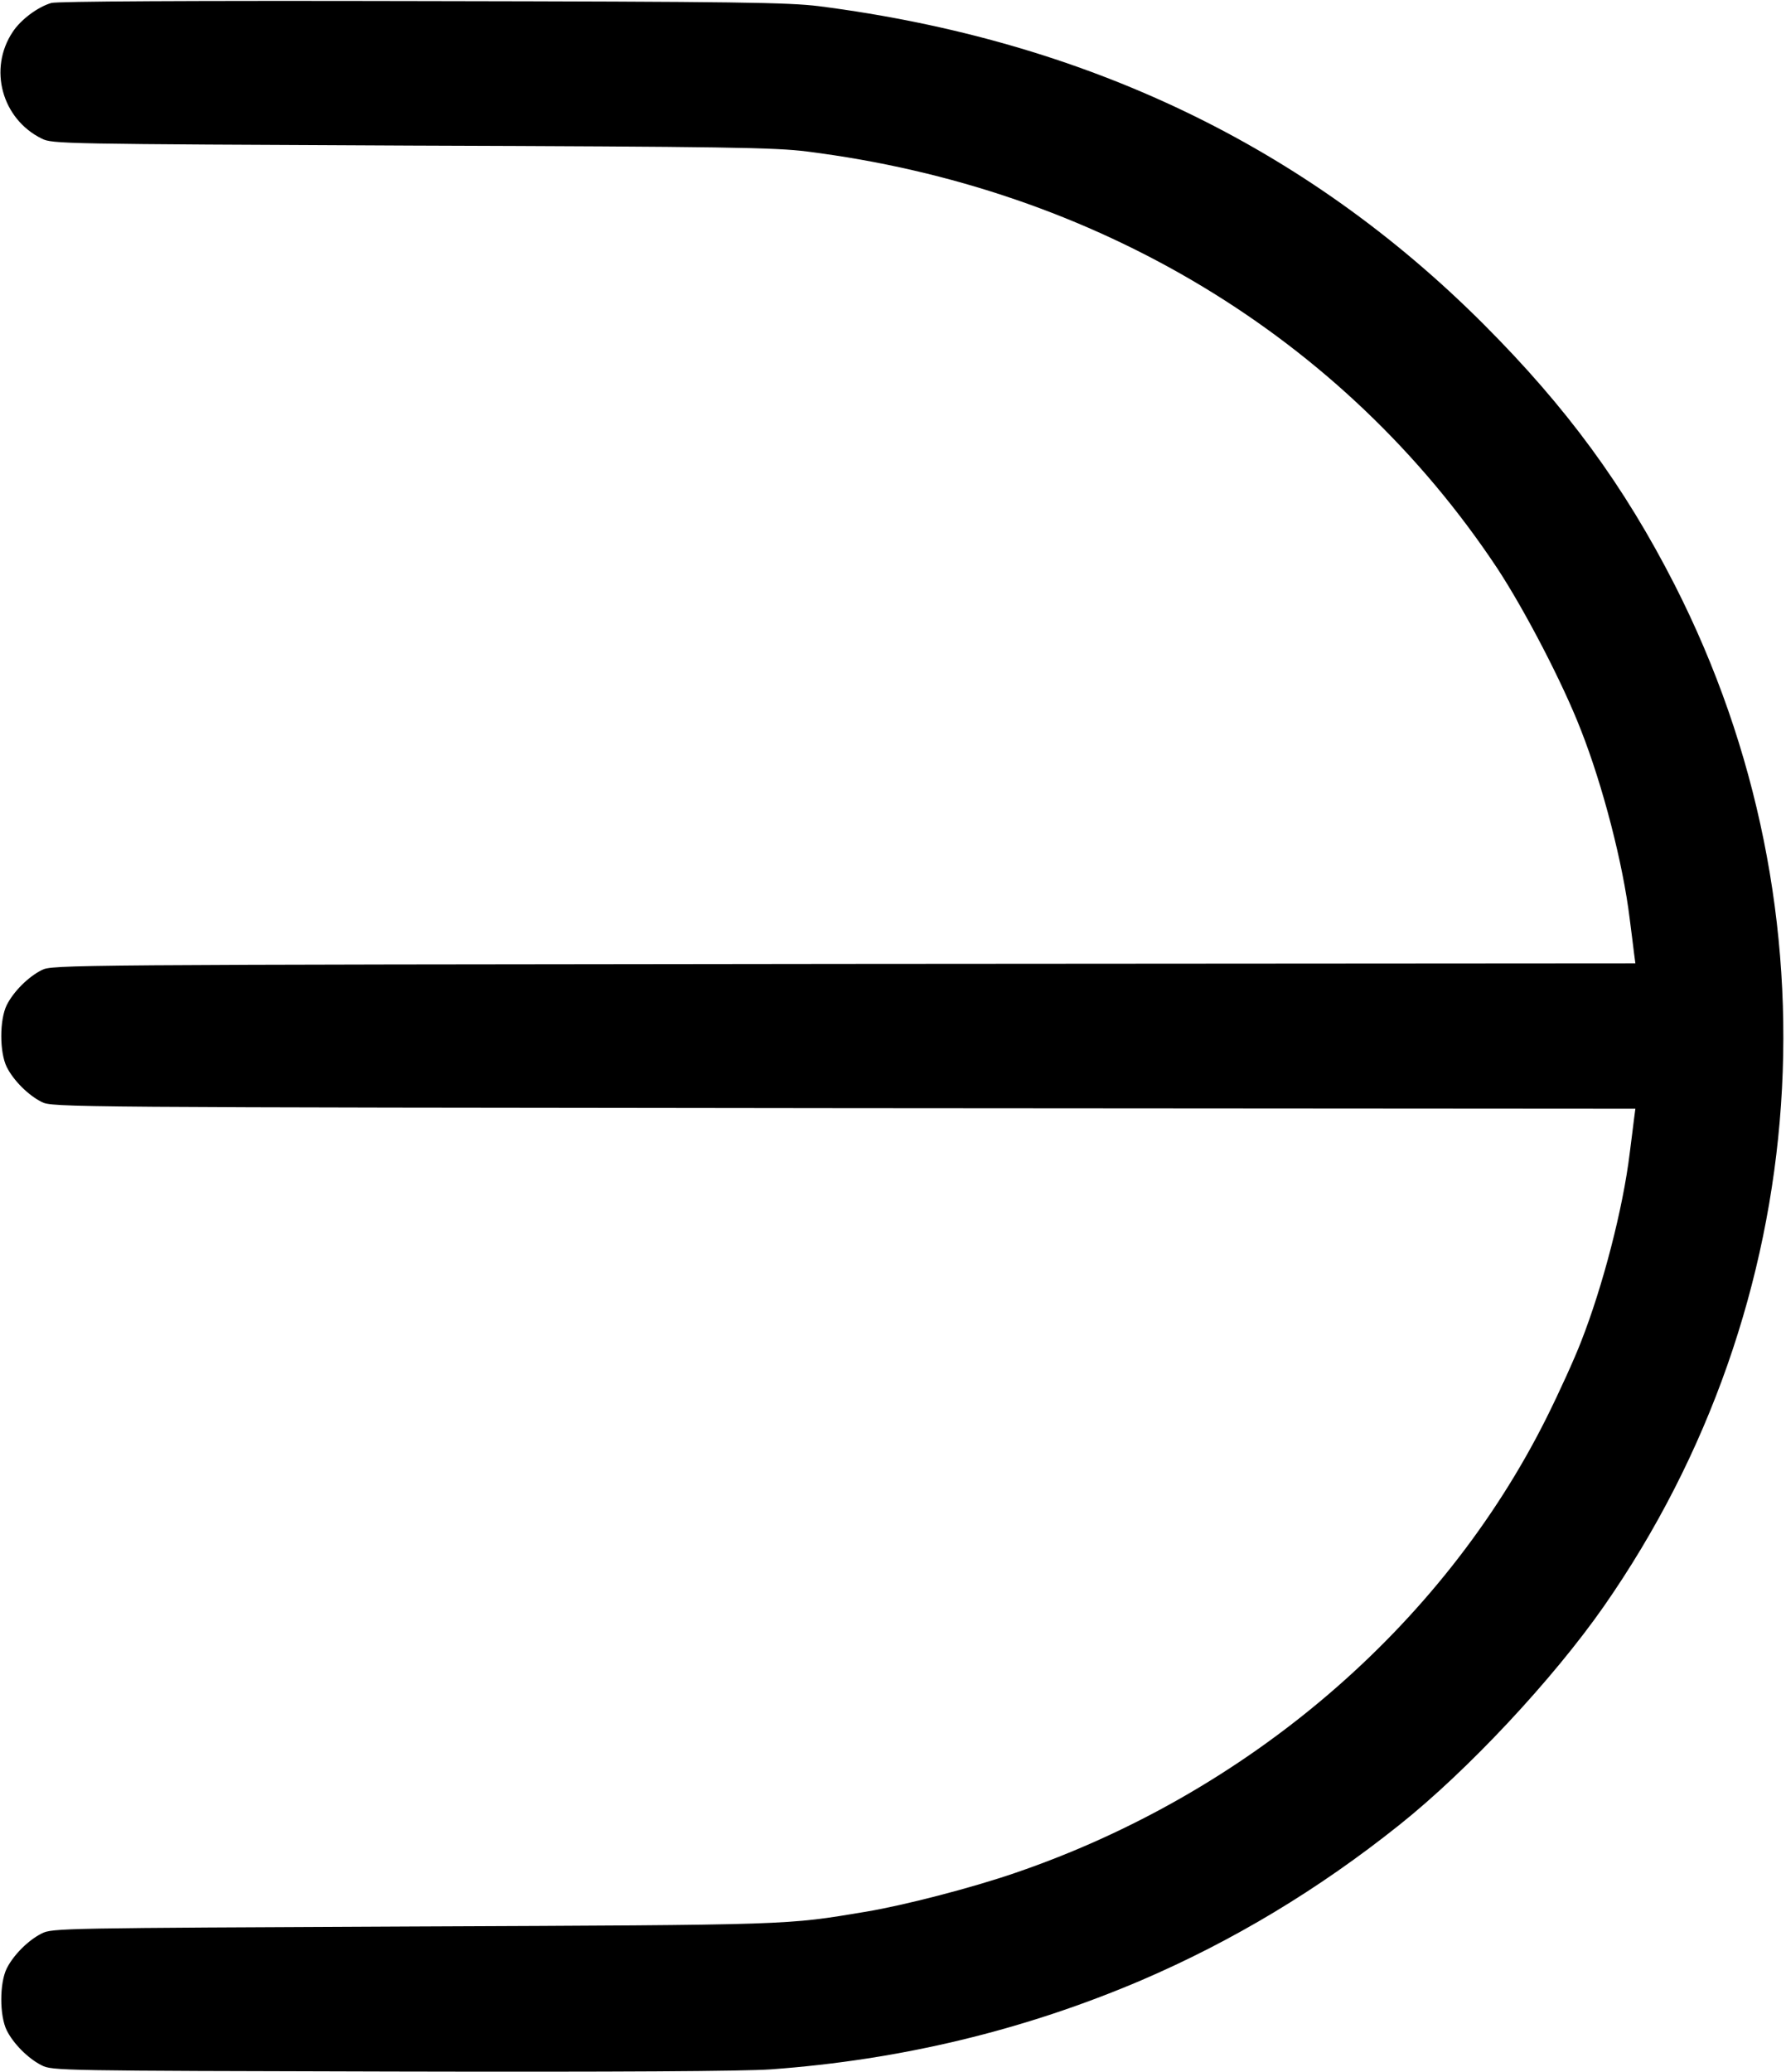 <?xml version="1.0" standalone="no"?>
<!DOCTYPE svg PUBLIC "-//W3C//DTD SVG 20010904//EN"
 "http://www.w3.org/TR/2001/REC-SVG-20010904/DTD/svg10.dtd">
<svg version="1.0" xmlns="http://www.w3.org/2000/svg"
 width="664pt" height="770pt" viewBox="0 0 664 770"
 preserveAspectRatio="xMidYMid meet">
<g transform="translate(0,770) scale(0.1,-0.1)"
fill="#000000" stroke="none">
<path d="M191 7689 c-51 -15 -114 -62 -144 -108 -91 -137 -40 -323 108 -396
39 -20 74 -20 1375 -26 1170 -4 1352 -7 1470 -22 1075 -135 1996 -690 2566
-1548 102 -155 244 -427 312 -603 81 -206 156 -495 181 -701 6 -49 14 -107 16
-127 l5 -38 -2942 -2 c-2904 -3 -2944 -3 -2983 -23 -50 -25 -105 -80 -130
-130 -27 -55 -27 -175 0 -230 25 -50 80 -105 130 -130 39 -20 79 -20 2983 -23
l2942 -2 -5 -38 c-2 -20 -10 -77 -16 -127 -25 -206 -100 -495 -181 -701 -23
-60 -81 -188 -129 -284 -388 -776 -1111 -1395 -1975 -1690 -163 -56 -411 -120
-554 -144 -301 -50 -260 -49 -1685 -55 -1306 -6 -1341 -6 -1380 -26 -50 -25
-105 -80 -130 -130 -27 -55 -27 -175 0 -230 25 -50 80 -105 130 -130 39 -20
70 -20 1300 -23 846 -2 1309 1 1410 8 485 35 944 146 1378 331 340 146 657
336 959 577 255 203 571 541 761 813 784 1125 884 2577 263 3796 -188 368
-401 659 -711 969 -662 662 -1482 1054 -2470 1181 -115 14 -290 17 -1475 19
-882 2 -1357 -1 -1379 -7z"/>
</g>
</svg>
